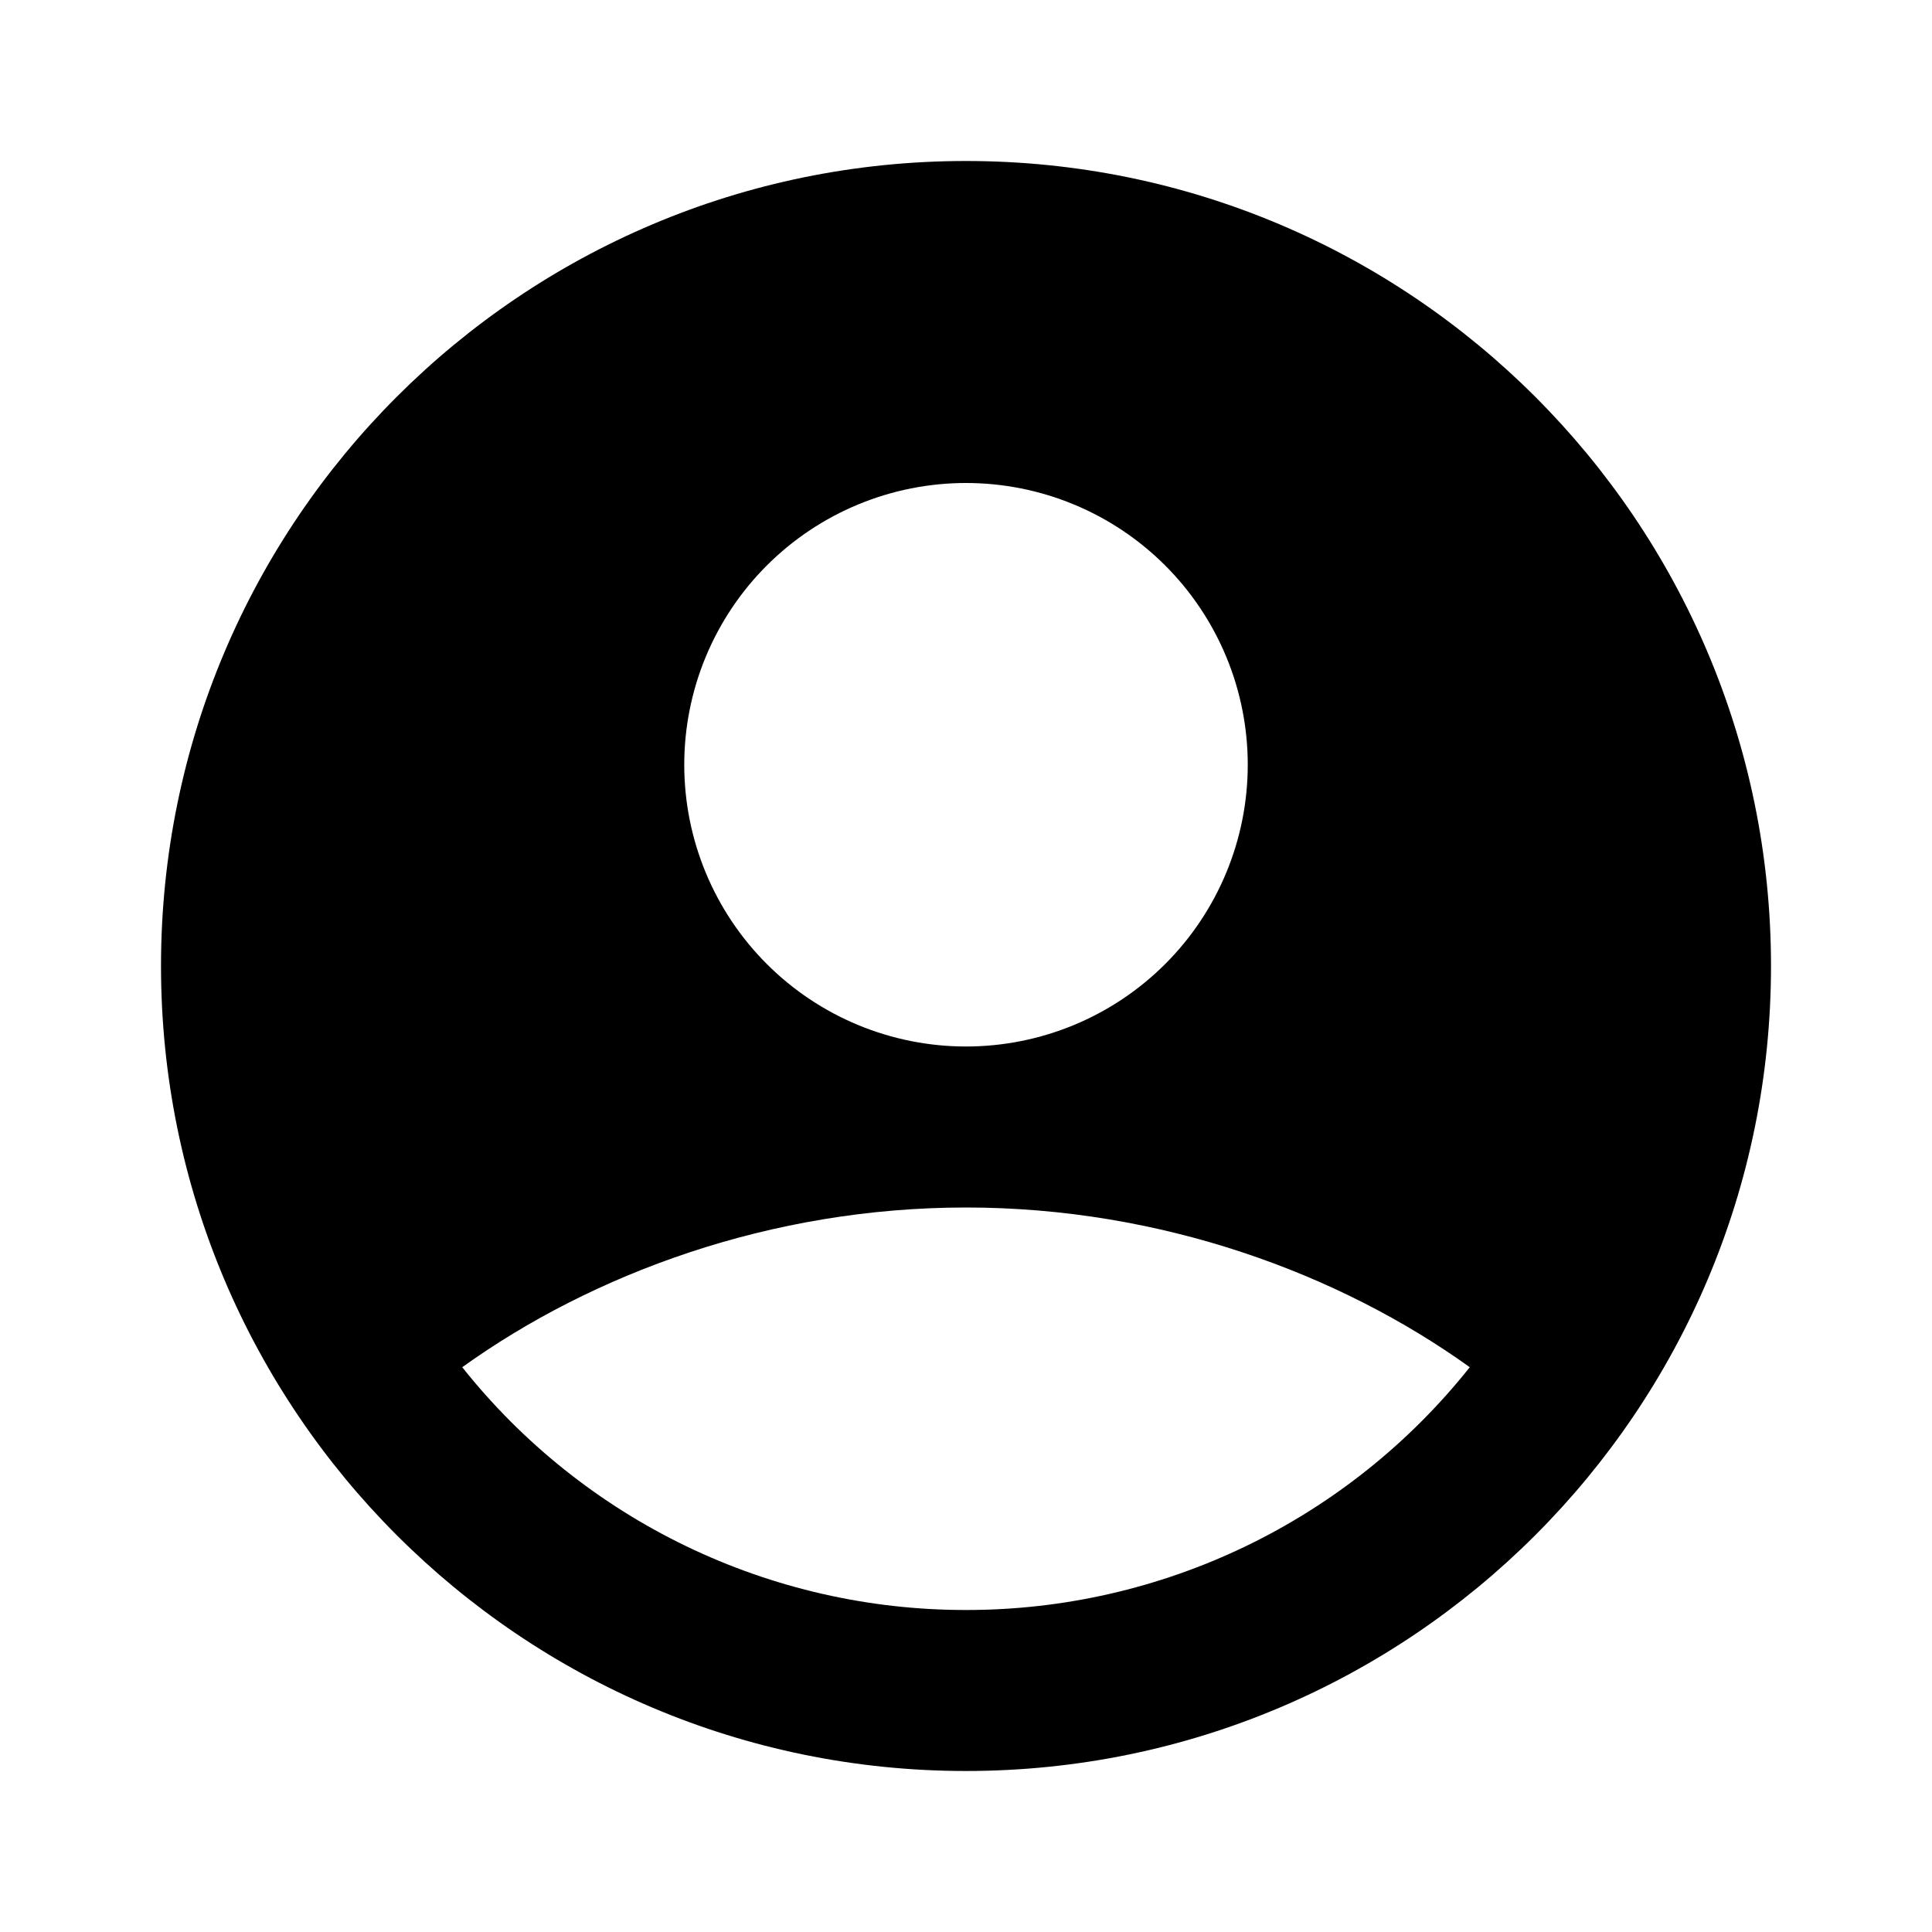 <!-- Generated by IcoMoon.io -->
<svg version="1.1" xmlns="http://www.w3.org/2000/svg" width="1024" height="1024" viewBox="0 0 1024 1024">
<g id="icomoon-ignore">
</g>
<path fill="currentColor" d="M512.003 85.332c-235.648 0-426.667 191.018-426.667 426.666s191.019 426.667 426.667 426.667c235.648 0 426.666-191.019 426.666-426.667s-191.018-426.666-426.666-426.666zM362.669 405.333c0-19.611 3.862-39.030 11.368-57.149 7.504-18.117 18.504-34.579 32.371-48.446s30.33-24.867 48.448-32.371c18.117-7.506 37.536-11.368 57.147-11.368s39.029 3.862 57.147 11.368c18.117 7.504 34.579 18.504 48.446 32.371s24.867 30.33 32.371 48.446c7.506 18.118 11.368 37.538 11.368 57.149 0 39.605-15.733 77.589-43.739 105.594-28.005 28.006-65.989 43.739-105.594 43.739s-77.59-15.733-105.595-43.739c-28.005-28.005-43.739-65.989-43.739-105.594zM779.011 724.65c-31.939 40.176-72.542 72.616-118.778 94.899s-96.907 33.83-148.23 33.784c-51.325 0.046-101.997-11.501-148.232-33.784s-86.838-54.723-118.776-94.899c69.162-49.621 163.541-84.651 267.008-84.651s197.845 35.030 267.008 84.651z"></path>
</svg>
